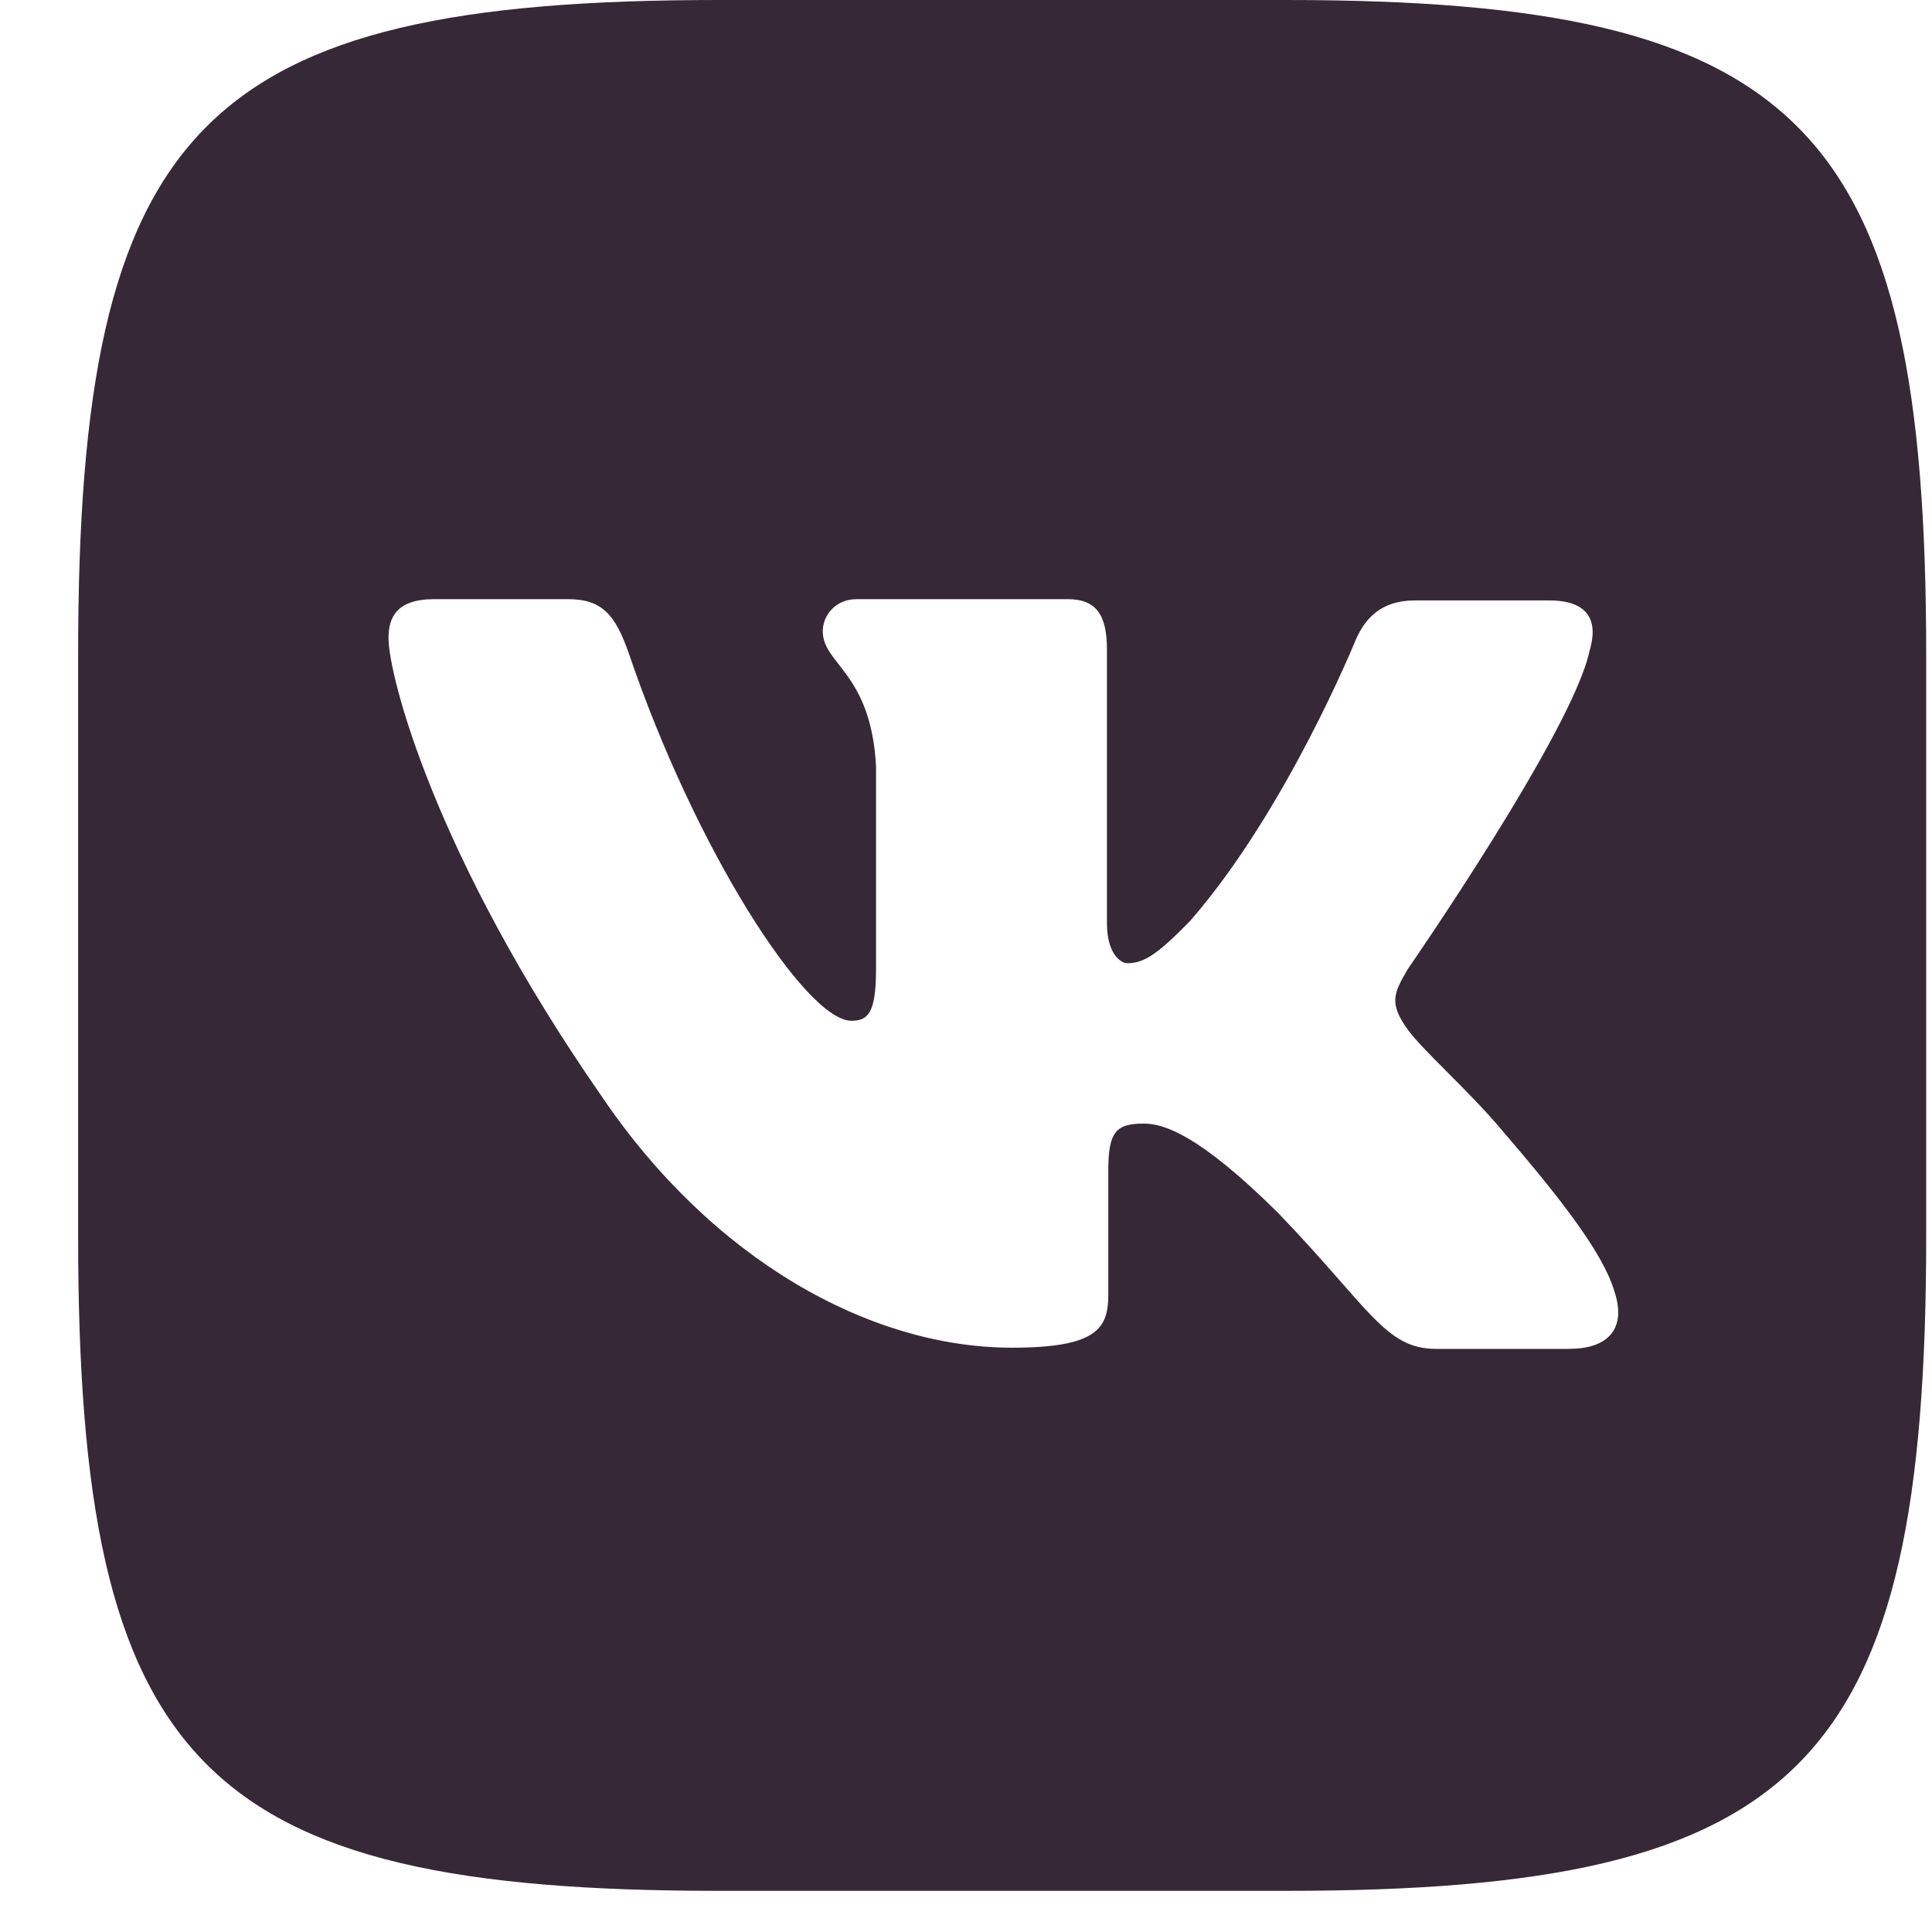 <svg width="23" height="23" viewBox="0 0 23 23" fill="none" xmlns="http://www.w3.org/2000/svg">
<path d="M15.307 0H8.554C2.391 0 0.93 1.495 0.93 7.8V14.71C0.93 21.015 2.391 22.51 8.554 22.51H15.307C21.47 22.51 22.931 21.015 22.931 14.71V7.8C22.931 1.495 21.455 0 15.307 0ZM18.691 16.058H17.094C16.489 16.058 16.302 15.567 15.214 14.438C14.269 13.501 13.85 13.376 13.617 13.376C13.288 13.376 13.194 13.471 13.194 13.933V15.41C13.194 15.806 13.073 16.044 12.048 16.044C10.354 16.044 8.475 14.995 7.157 13.043C5.169 10.181 4.625 8.038 4.625 7.595C4.625 7.356 4.718 7.133 5.166 7.133H6.766C7.171 7.133 7.325 7.324 7.482 7.767C8.274 10.105 9.592 12.152 10.136 12.152C10.336 12.152 10.429 12.057 10.429 11.533V9.119C10.368 8.006 9.795 7.91 9.795 7.515C9.795 7.324 9.949 7.133 10.196 7.133H12.713C13.053 7.133 13.178 7.324 13.178 7.734V10.991C13.178 11.343 13.332 11.467 13.425 11.467C13.626 11.467 13.798 11.343 14.17 10.961C15.319 9.643 16.143 7.609 16.143 7.609C16.25 7.37 16.436 7.148 16.841 7.148H18.442C18.922 7.148 19.029 7.4 18.922 7.752C18.721 8.704 16.762 11.533 16.762 11.533C16.594 11.818 16.529 11.943 16.762 12.261C16.934 12.5 17.493 12.994 17.865 13.437C18.549 14.232 19.075 14.899 19.215 15.361C19.373 15.819 19.14 16.057 18.689 16.057L18.691 16.058Z" fill="#221122" fill-opacity="0.9"/>
</svg>
